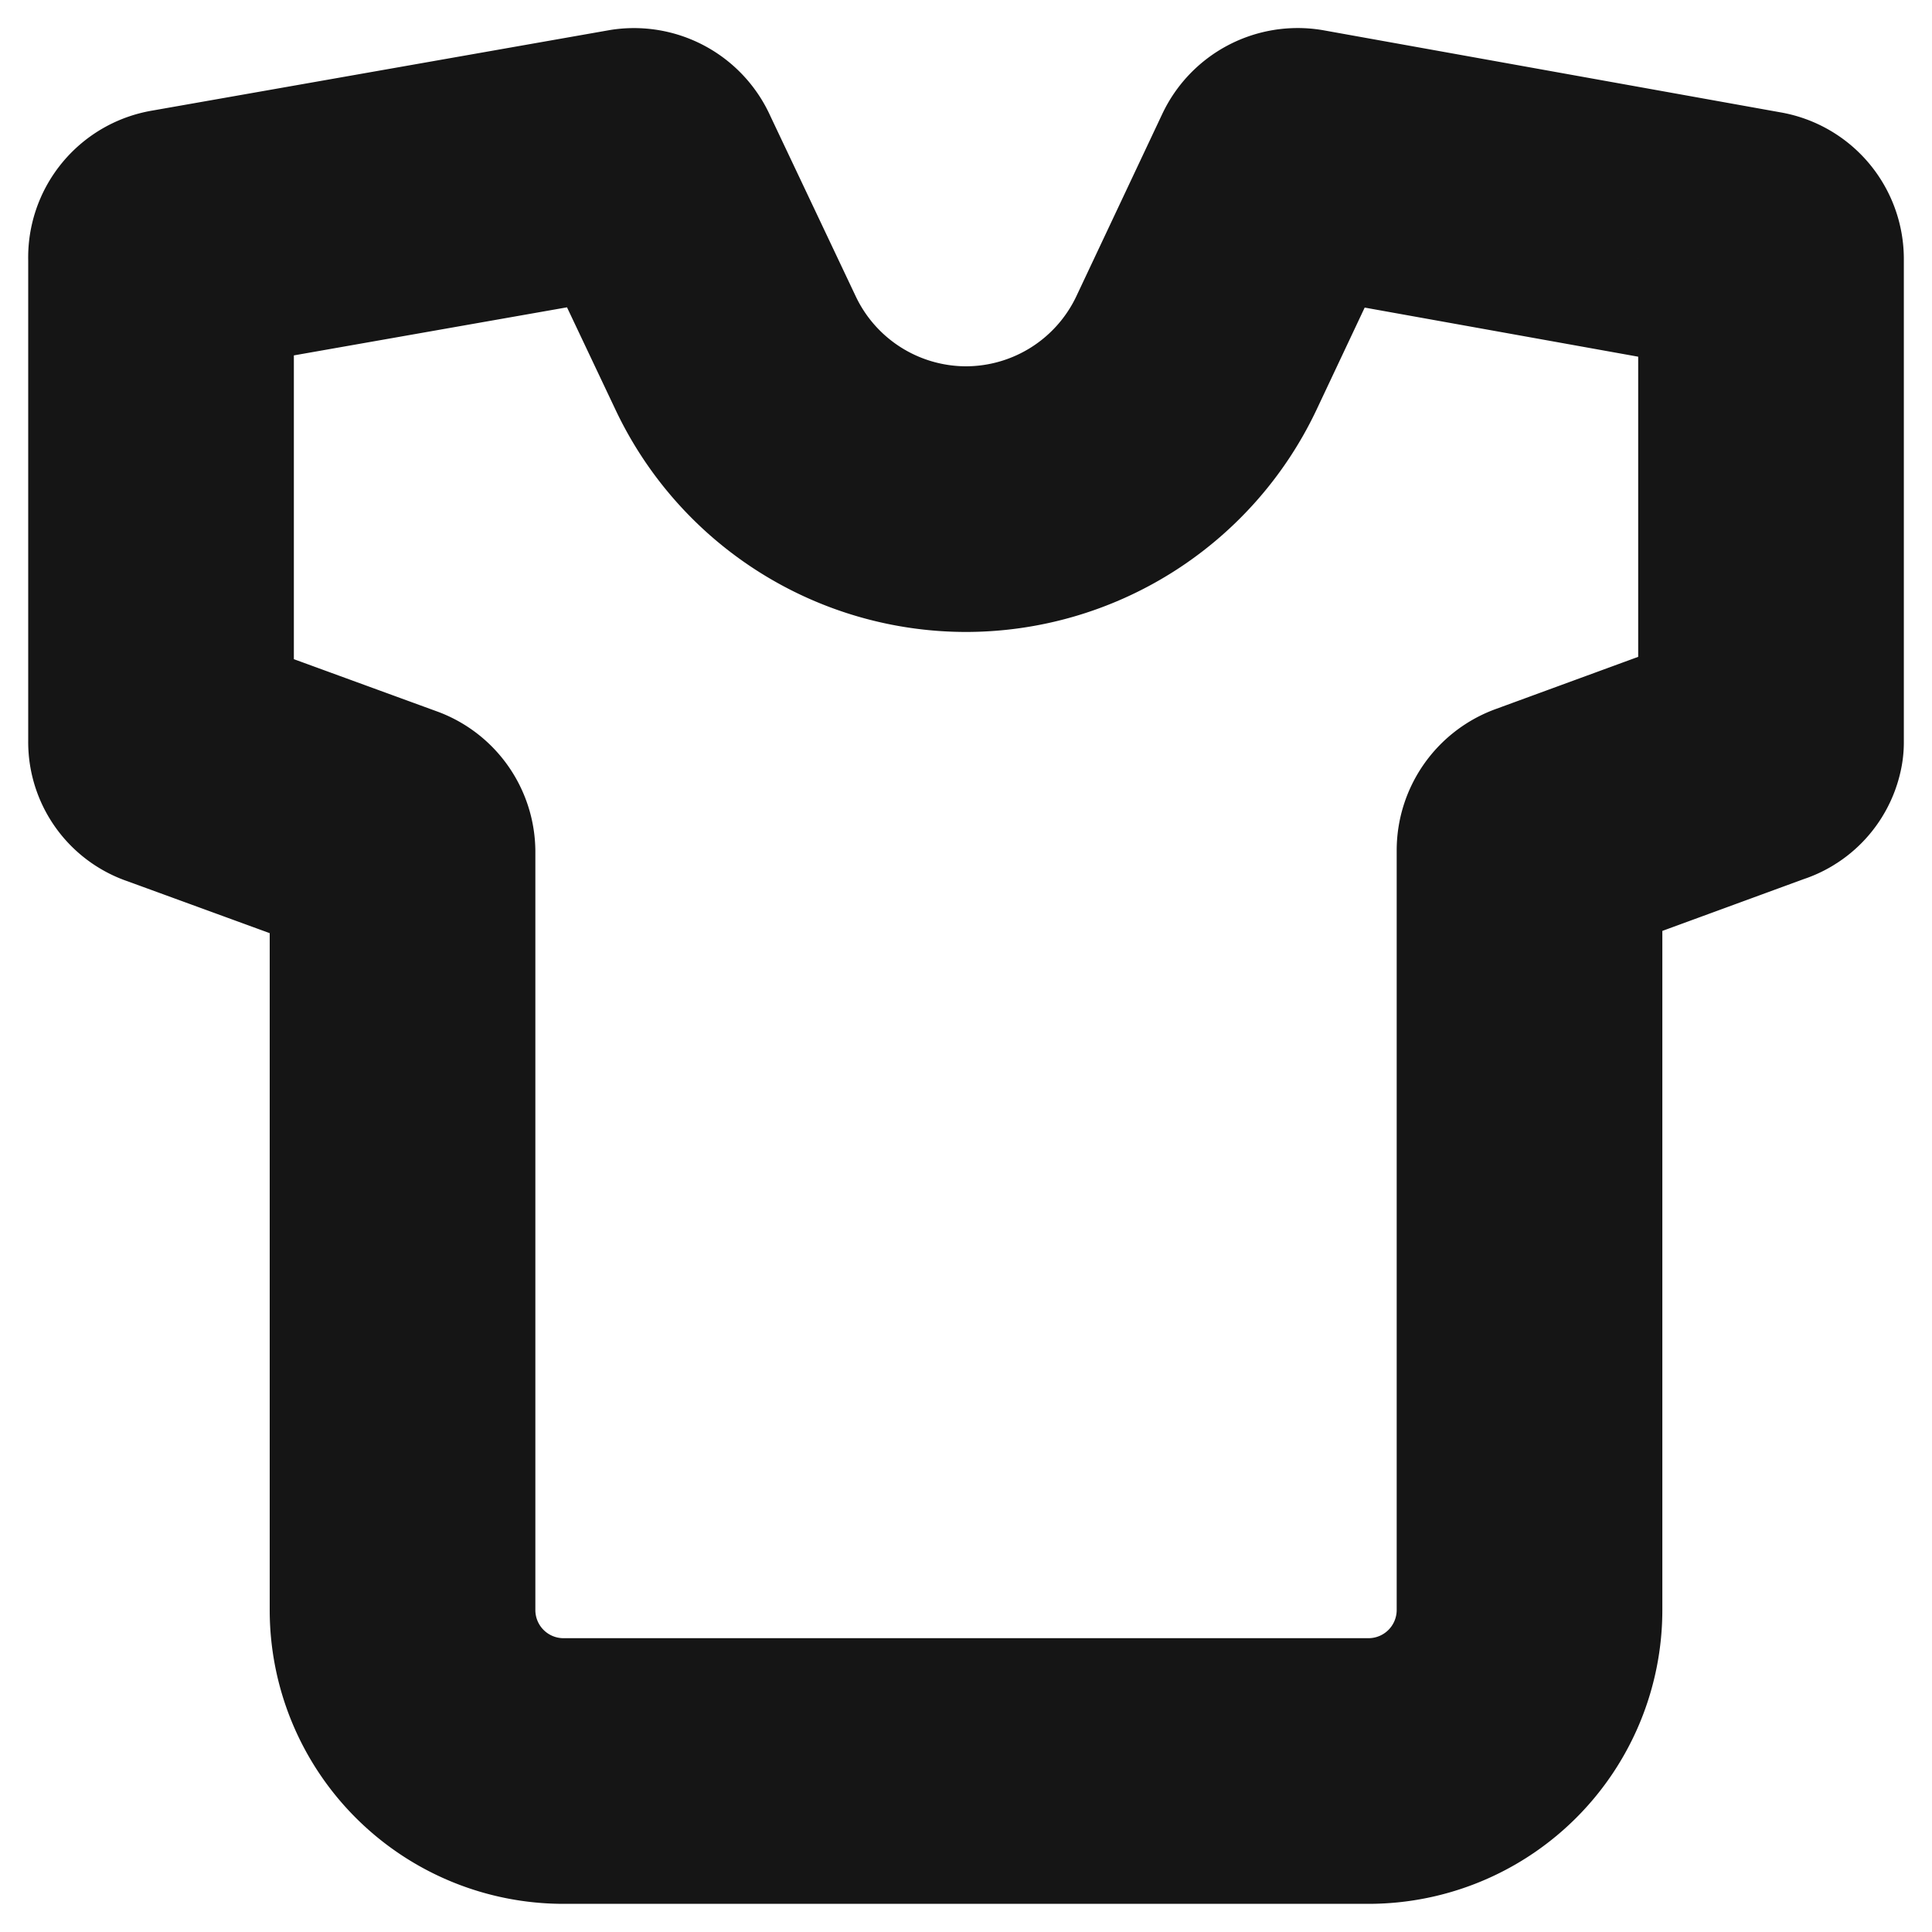 <svg xmlns="http://www.w3.org/2000/svg" width="40" height="40" fill="none" viewBox="0 0 40 40">
  <path stroke="#151515" stroke-linecap="round" stroke-linejoin="round" stroke-width="5.5" d="M3.334 5.35v10a.3.3 0 00.216.3l4.567 1.667a.35.35 0 01.217.317v15.7a3.333 3.333 0 003.333 3.333h16.667a3.334 3.334 0 003.333-3.334V17.6a.366.366 0 01.233-.333l4.55-1.667a.3.3 0 00.217-.233v-10a.333.333 0 00-.283-.333l-9.467-1.7a.35.35 0 00-.367.2l-1.783 3.783A5.284 5.284 0 0120 10.334v0a5.283 5.283 0 01-4.766-3.017L13.45 3.55a.35.35 0 00-.366-.216L3.617 5a.333.333 0 00-.283.35v0z" clip-rule="evenodd"/>
</svg>
